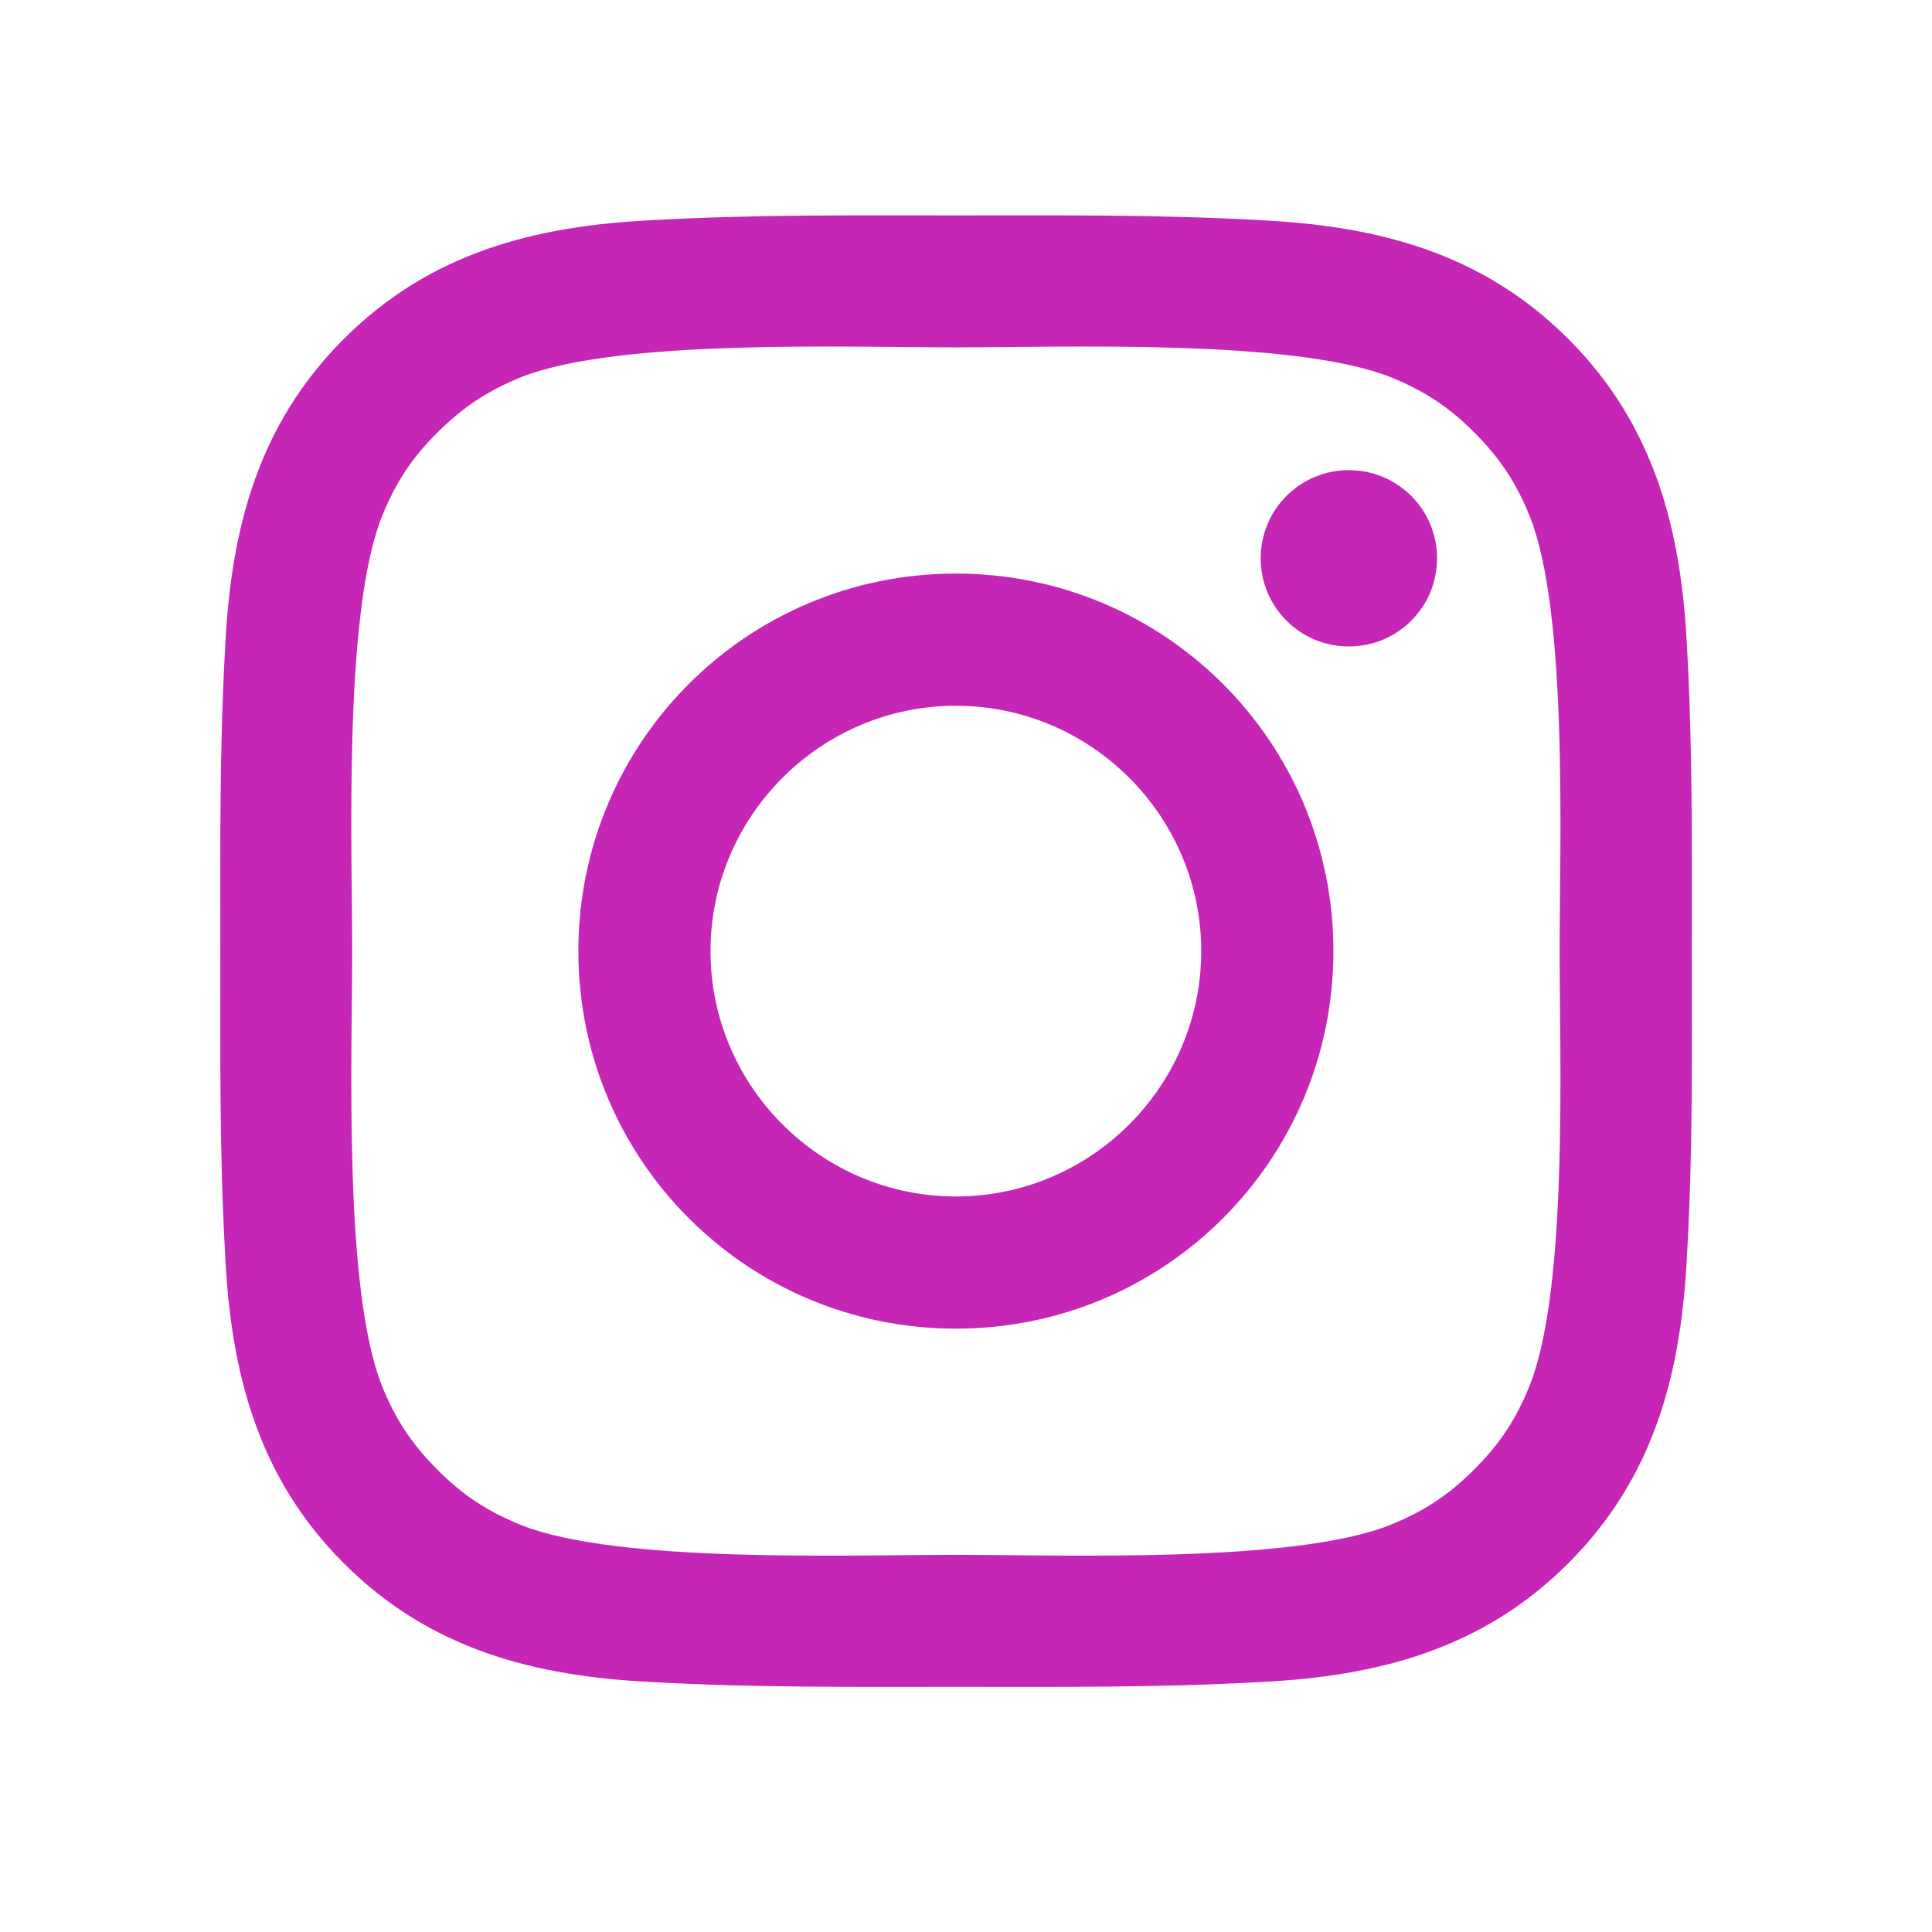 <svg width="41" height="41" viewBox="0 0 41 41" fill="none" xmlns="http://www.w3.org/2000/svg">
<path d="M20.285 12.172C15.852 12.172 12.274 15.75 12.274 20.184C12.274 24.618 15.852 28.196 20.285 28.196C24.719 28.196 28.297 24.618 28.297 20.184C28.297 15.75 24.719 12.172 20.285 12.172ZM20.285 25.391C17.418 25.391 15.078 23.051 15.078 20.184C15.078 17.317 17.418 14.977 20.285 14.977C23.152 14.977 25.492 17.317 25.492 20.184C25.492 23.051 23.152 25.391 20.285 25.391ZM28.625 9.977C27.59 9.977 26.754 10.813 26.754 11.848C26.754 12.883 27.59 13.719 28.625 13.719C29.66 13.719 30.496 12.887 30.496 11.848C30.497 11.602 30.448 11.359 30.355 11.132C30.261 10.905 30.123 10.698 29.949 10.524C29.775 10.351 29.569 10.213 29.342 10.119C29.114 10.025 28.871 9.977 28.625 9.977V9.977ZM35.903 20.184C35.903 18.028 35.922 15.891 35.801 13.739C35.68 11.239 35.11 9.02 33.281 7.192C31.449 5.36 29.235 4.793 26.735 4.672C24.578 4.551 22.442 4.571 20.289 4.571C18.133 4.571 15.996 4.551 13.844 4.672C11.344 4.793 9.125 5.364 7.297 7.192C5.465 9.024 4.899 11.239 4.778 13.739C4.656 15.895 4.676 18.032 4.676 20.184C4.676 22.336 4.656 24.477 4.778 26.629C4.899 29.129 5.469 31.348 7.297 33.176C9.129 35.008 11.344 35.575 13.844 35.696C16 35.817 18.137 35.797 20.289 35.797C22.445 35.797 24.582 35.817 26.735 35.696C29.235 35.575 31.453 35.004 33.281 33.176C35.114 31.344 35.68 29.129 35.801 26.629C35.926 24.477 35.903 22.34 35.903 20.184V20.184ZM32.465 29.395C32.18 30.106 31.836 30.637 31.285 31.184C30.735 31.735 30.207 32.079 29.496 32.364C27.442 33.18 22.563 32.996 20.285 32.996C18.008 32.996 13.125 33.18 11.07 32.368C10.36 32.083 9.828 31.739 9.281 31.188C8.731 30.637 8.387 30.11 8.102 29.399C7.289 27.34 7.473 22.461 7.473 20.184C7.473 17.907 7.289 13.024 8.102 10.969C8.387 10.258 8.731 9.727 9.281 9.18C9.832 8.633 10.36 8.286 11.07 8C13.125 7.188 18.008 7.372 20.285 7.372C22.563 7.372 27.445 7.188 29.5 8C30.211 8.286 30.742 8.629 31.289 9.18C31.84 9.731 32.184 10.258 32.469 10.969C33.281 13.024 33.098 17.907 33.098 20.184C33.098 22.461 33.281 27.34 32.465 29.395Z" fill="#C422B3" fill-opacity="0.98"/>
</svg>
